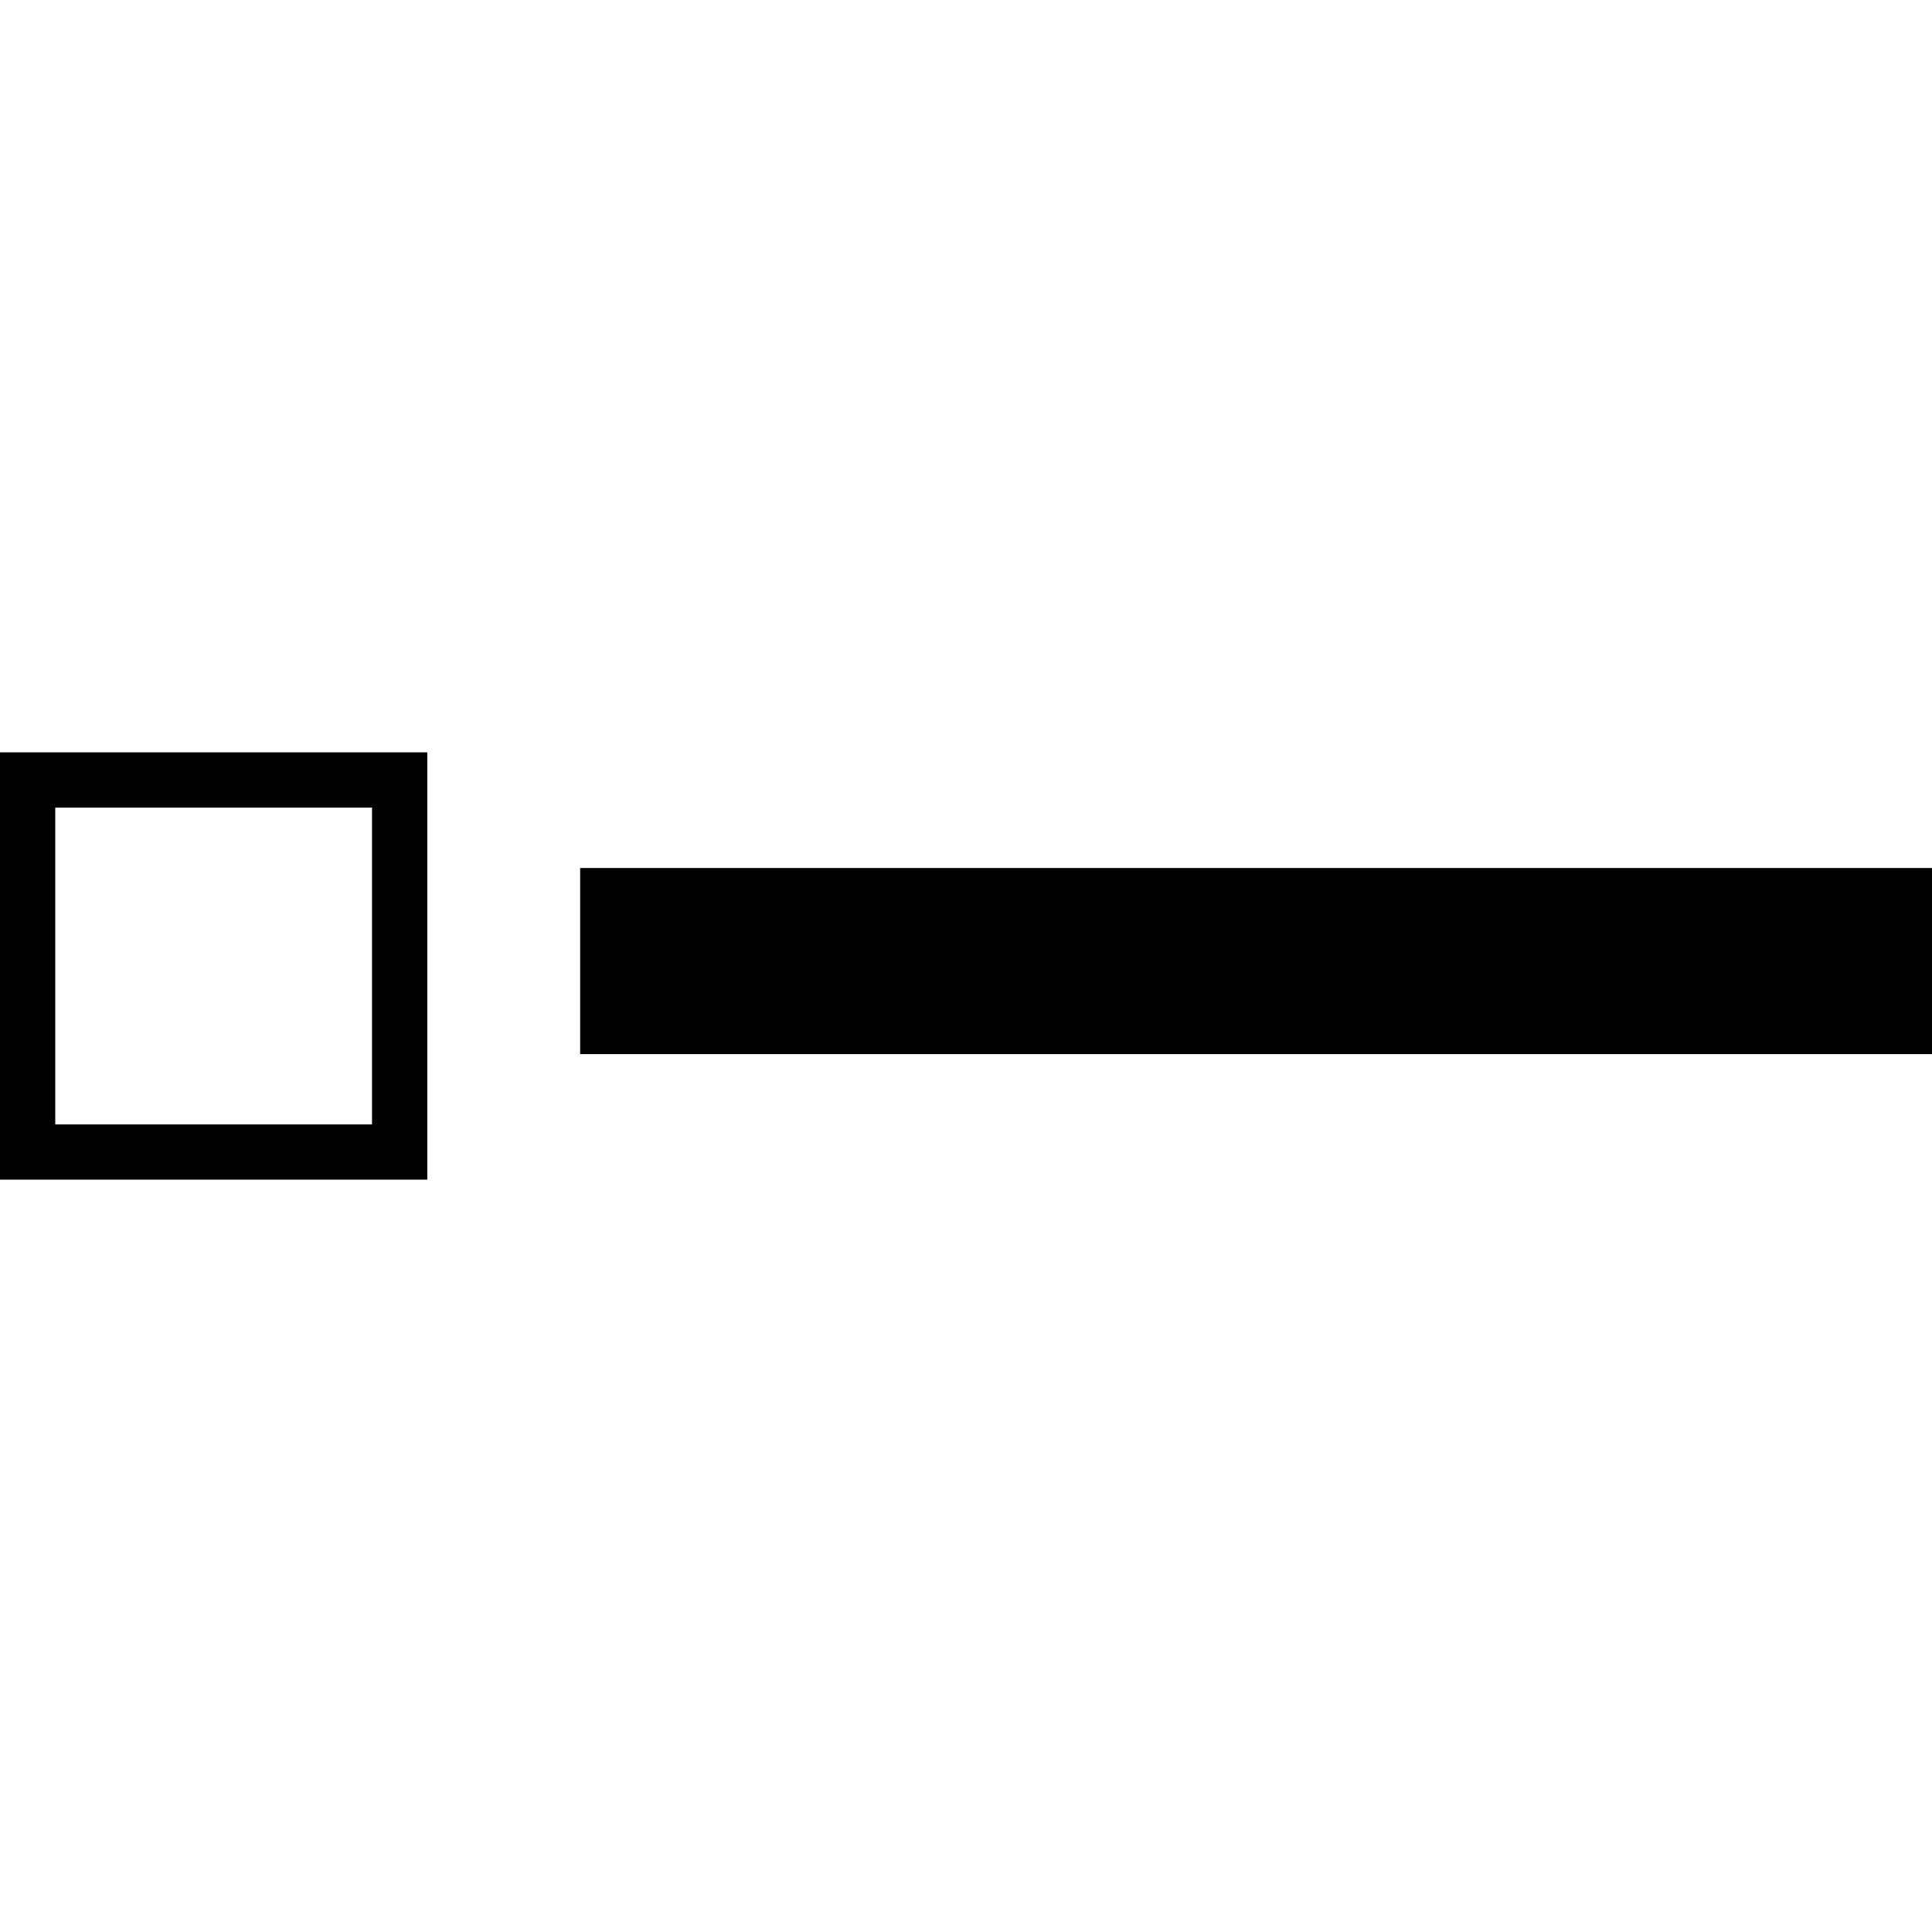 <?xml version="1.0" encoding="iso-8859-1"?>
<!-- Generator: Adobe Illustrator 16.0.0, SVG Export Plug-In . SVG Version: 6.00 Build 0)  -->
<!DOCTYPE svg PUBLIC "-//W3C//DTD SVG 1.1//EN" "http://www.w3.org/Graphics/SVG/1.1/DTD/svg11.dtd">
<svg version="1.1" id="Capa_1" xmlns="http://www.w3.org/2000/svg" xmlns:xlink="http://www.w3.org/1999/xlink" x="0px" y="0px"
	 width="560.513px" height="560.513px" viewBox="0 0 560.513 560.513" style="enable-background:new 0 0 560.513 560.513;"
	 xml:space="preserve">
<g>
	<path d="M118.294,218.275H0v73.045v50.917h5.666h118.297v-73.045v-50.917H118.294z M21.699,326.211H16.03v-91.903h86.235h5.666
		v91.903H21.699z M560.513,251.829v53.996H168.313v-53.996H560.513z"/>
</g>
<g>
</g>
<g>
</g>
<g>
</g>
<g>
</g>
<g>
</g>
<g>
</g>
<g>
</g>
<g>
</g>
<g>
</g>
<g>
</g>
<g>
</g>
<g>
</g>
<g>
</g>
<g>
</g>
<g>
</g>
</svg>
